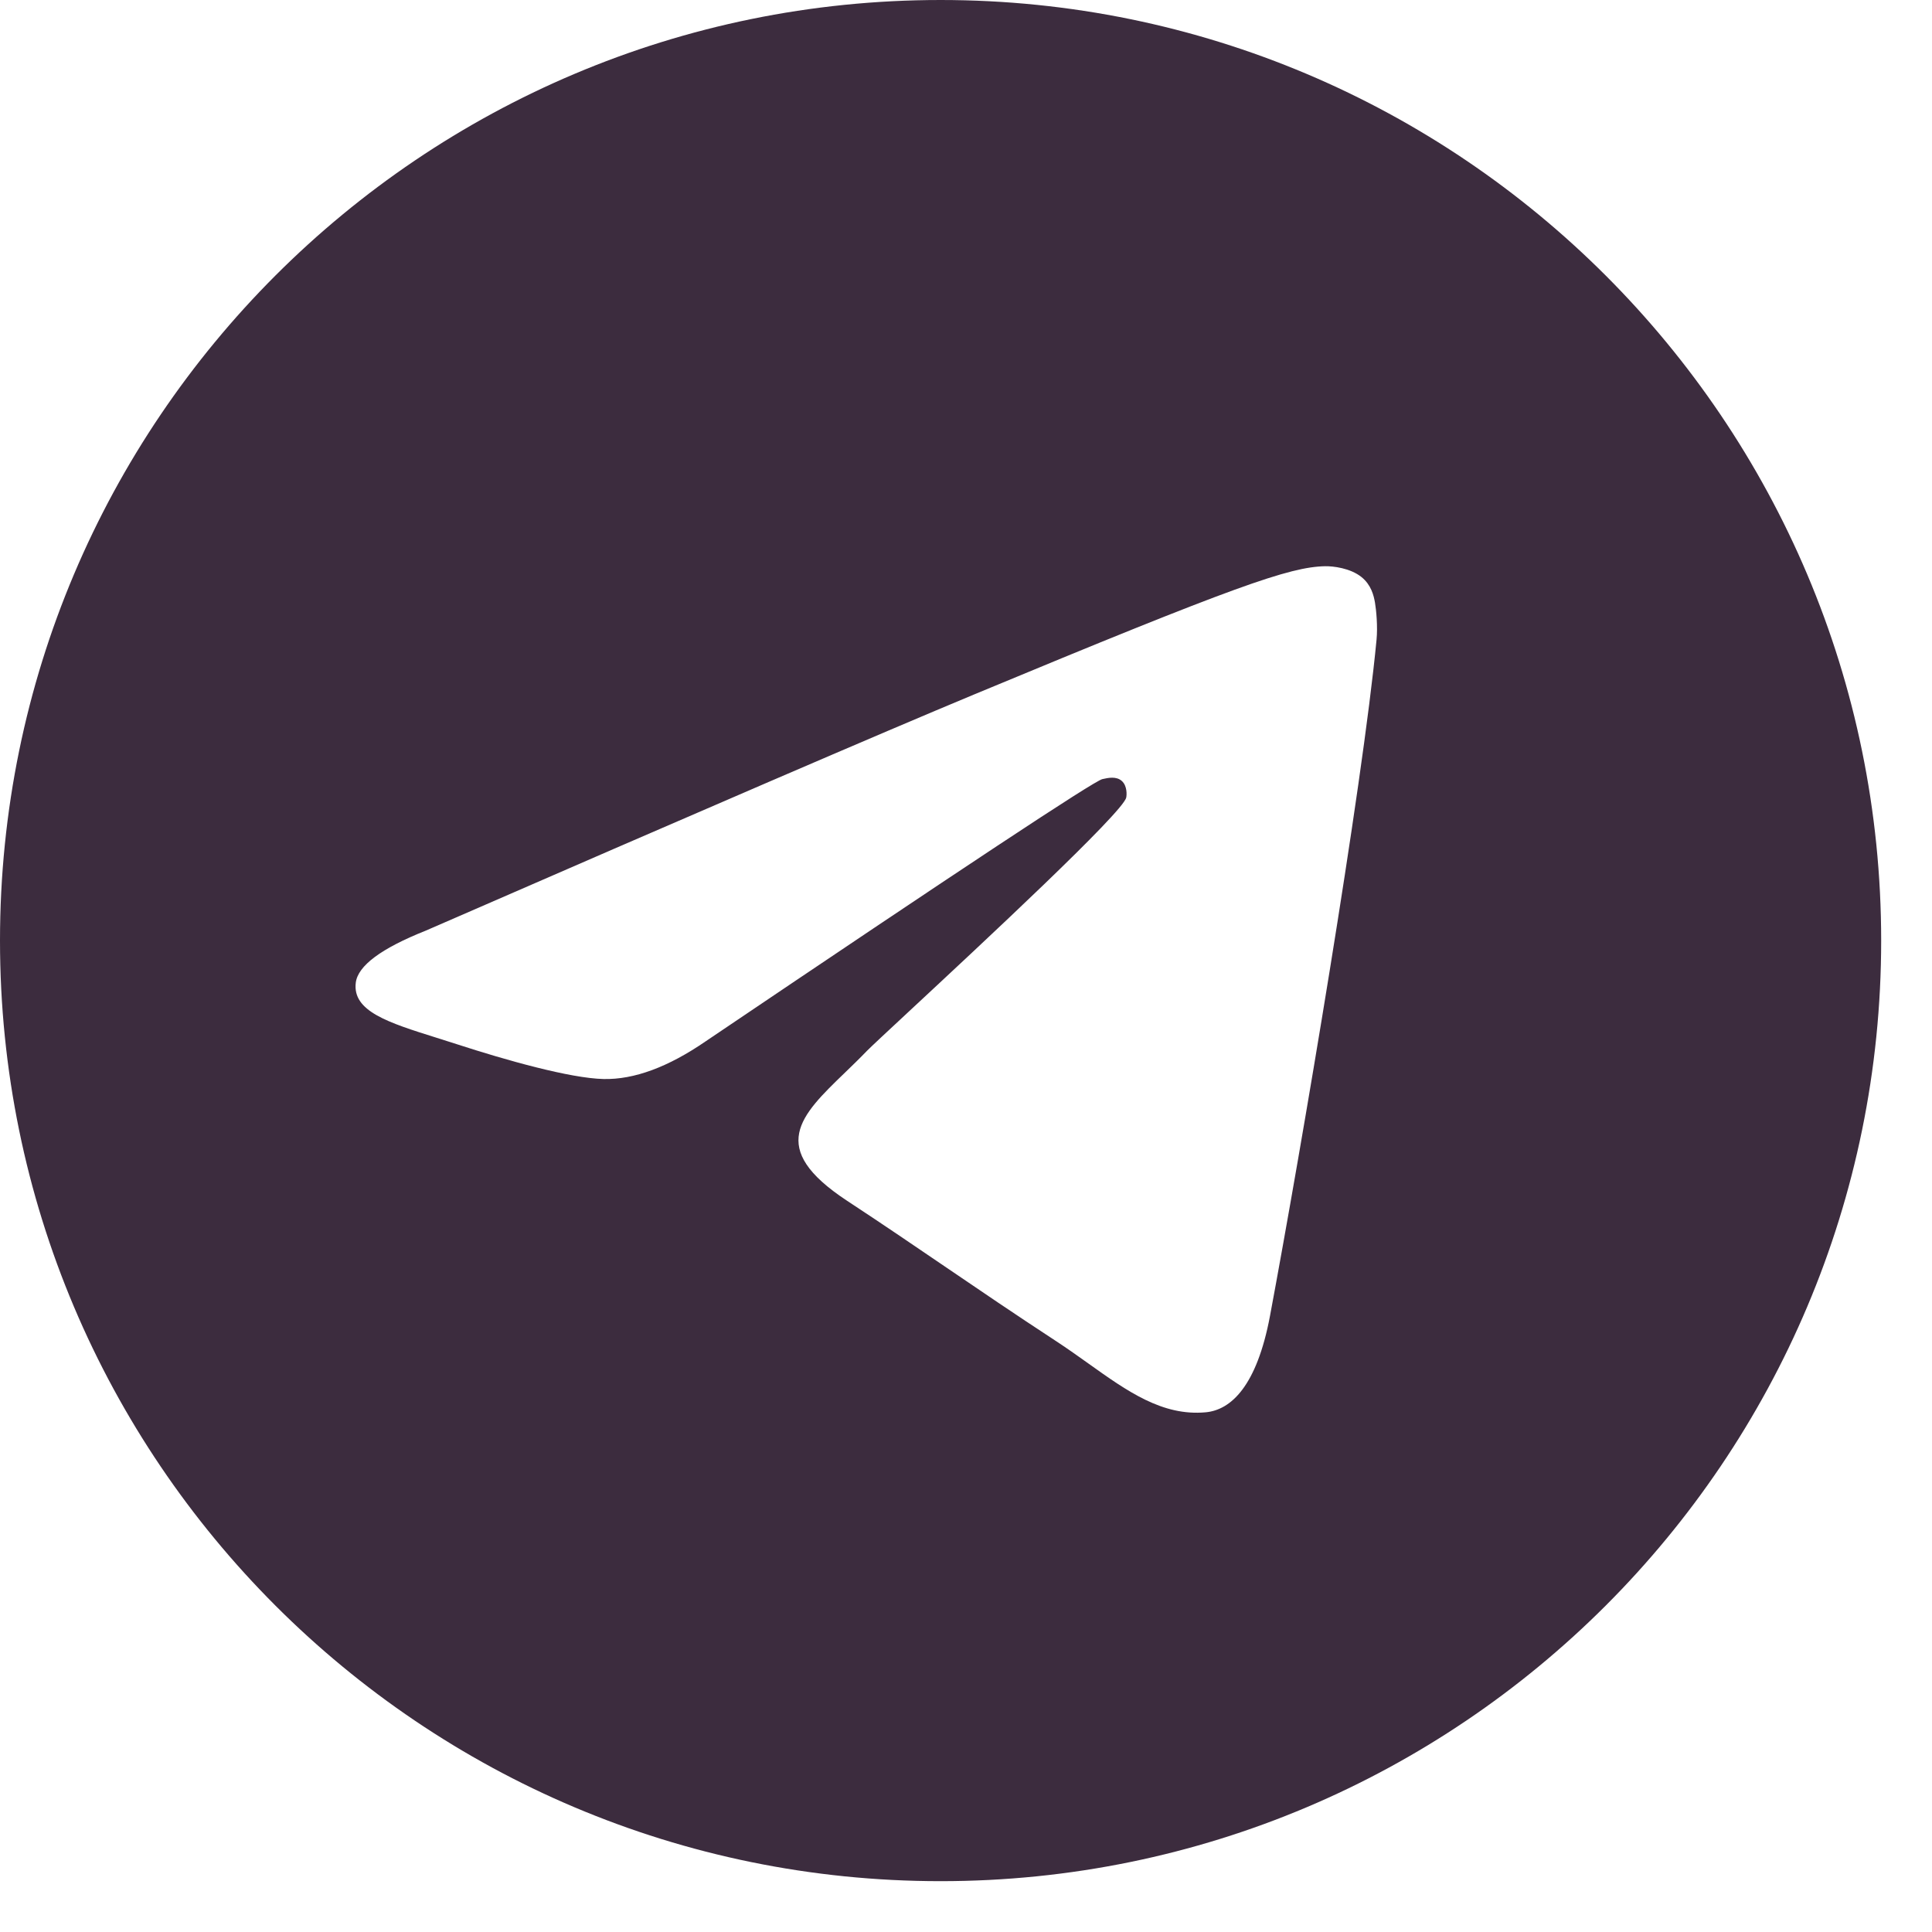 <svg width="26" height="26" viewBox="0 0 26 26" fill="none" xmlns="http://www.w3.org/2000/svg">
<path fill-rule="evenodd" clip-rule="evenodd" d="M25.316 12.658C25.316 19.648 19.648 25.316 12.658 25.316C5.667 25.316 0 19.648 0 12.658C0 5.667 5.667 0 12.658 0C19.648 0 25.316 5.667 25.316 12.658ZM13.111 9.345C11.88 9.857 9.42 10.917 5.73 12.524C5.13 12.763 4.817 12.996 4.788 13.224C4.74 13.609 5.222 13.761 5.879 13.967C5.968 13.995 6.061 14.024 6.156 14.055C6.802 14.265 7.671 14.511 8.123 14.521C8.533 14.53 8.991 14.361 9.496 14.014C12.944 11.686 14.723 10.51 14.835 10.485C14.914 10.467 15.023 10.444 15.097 10.51C15.171 10.576 15.164 10.7 15.156 10.734C15.108 10.938 13.215 12.698 12.235 13.609C11.929 13.893 11.713 14.095 11.668 14.141C11.569 14.244 11.468 14.341 11.371 14.435C10.771 15.014 10.32 15.448 11.396 16.157C11.913 16.497 12.326 16.779 12.739 17.06C13.19 17.367 13.639 17.673 14.221 18.054C14.369 18.151 14.51 18.252 14.648 18.35C15.172 18.724 15.644 19.06 16.226 19.006C16.564 18.975 16.913 18.657 17.091 17.709C17.51 15.467 18.334 10.61 18.525 8.608C18.542 8.433 18.521 8.209 18.504 8.11C18.487 8.012 18.452 7.871 18.324 7.767C18.172 7.644 17.938 7.618 17.833 7.62C17.357 7.629 16.627 7.883 13.111 9.345Z" fill="#3C2C3E"/>
</svg>
